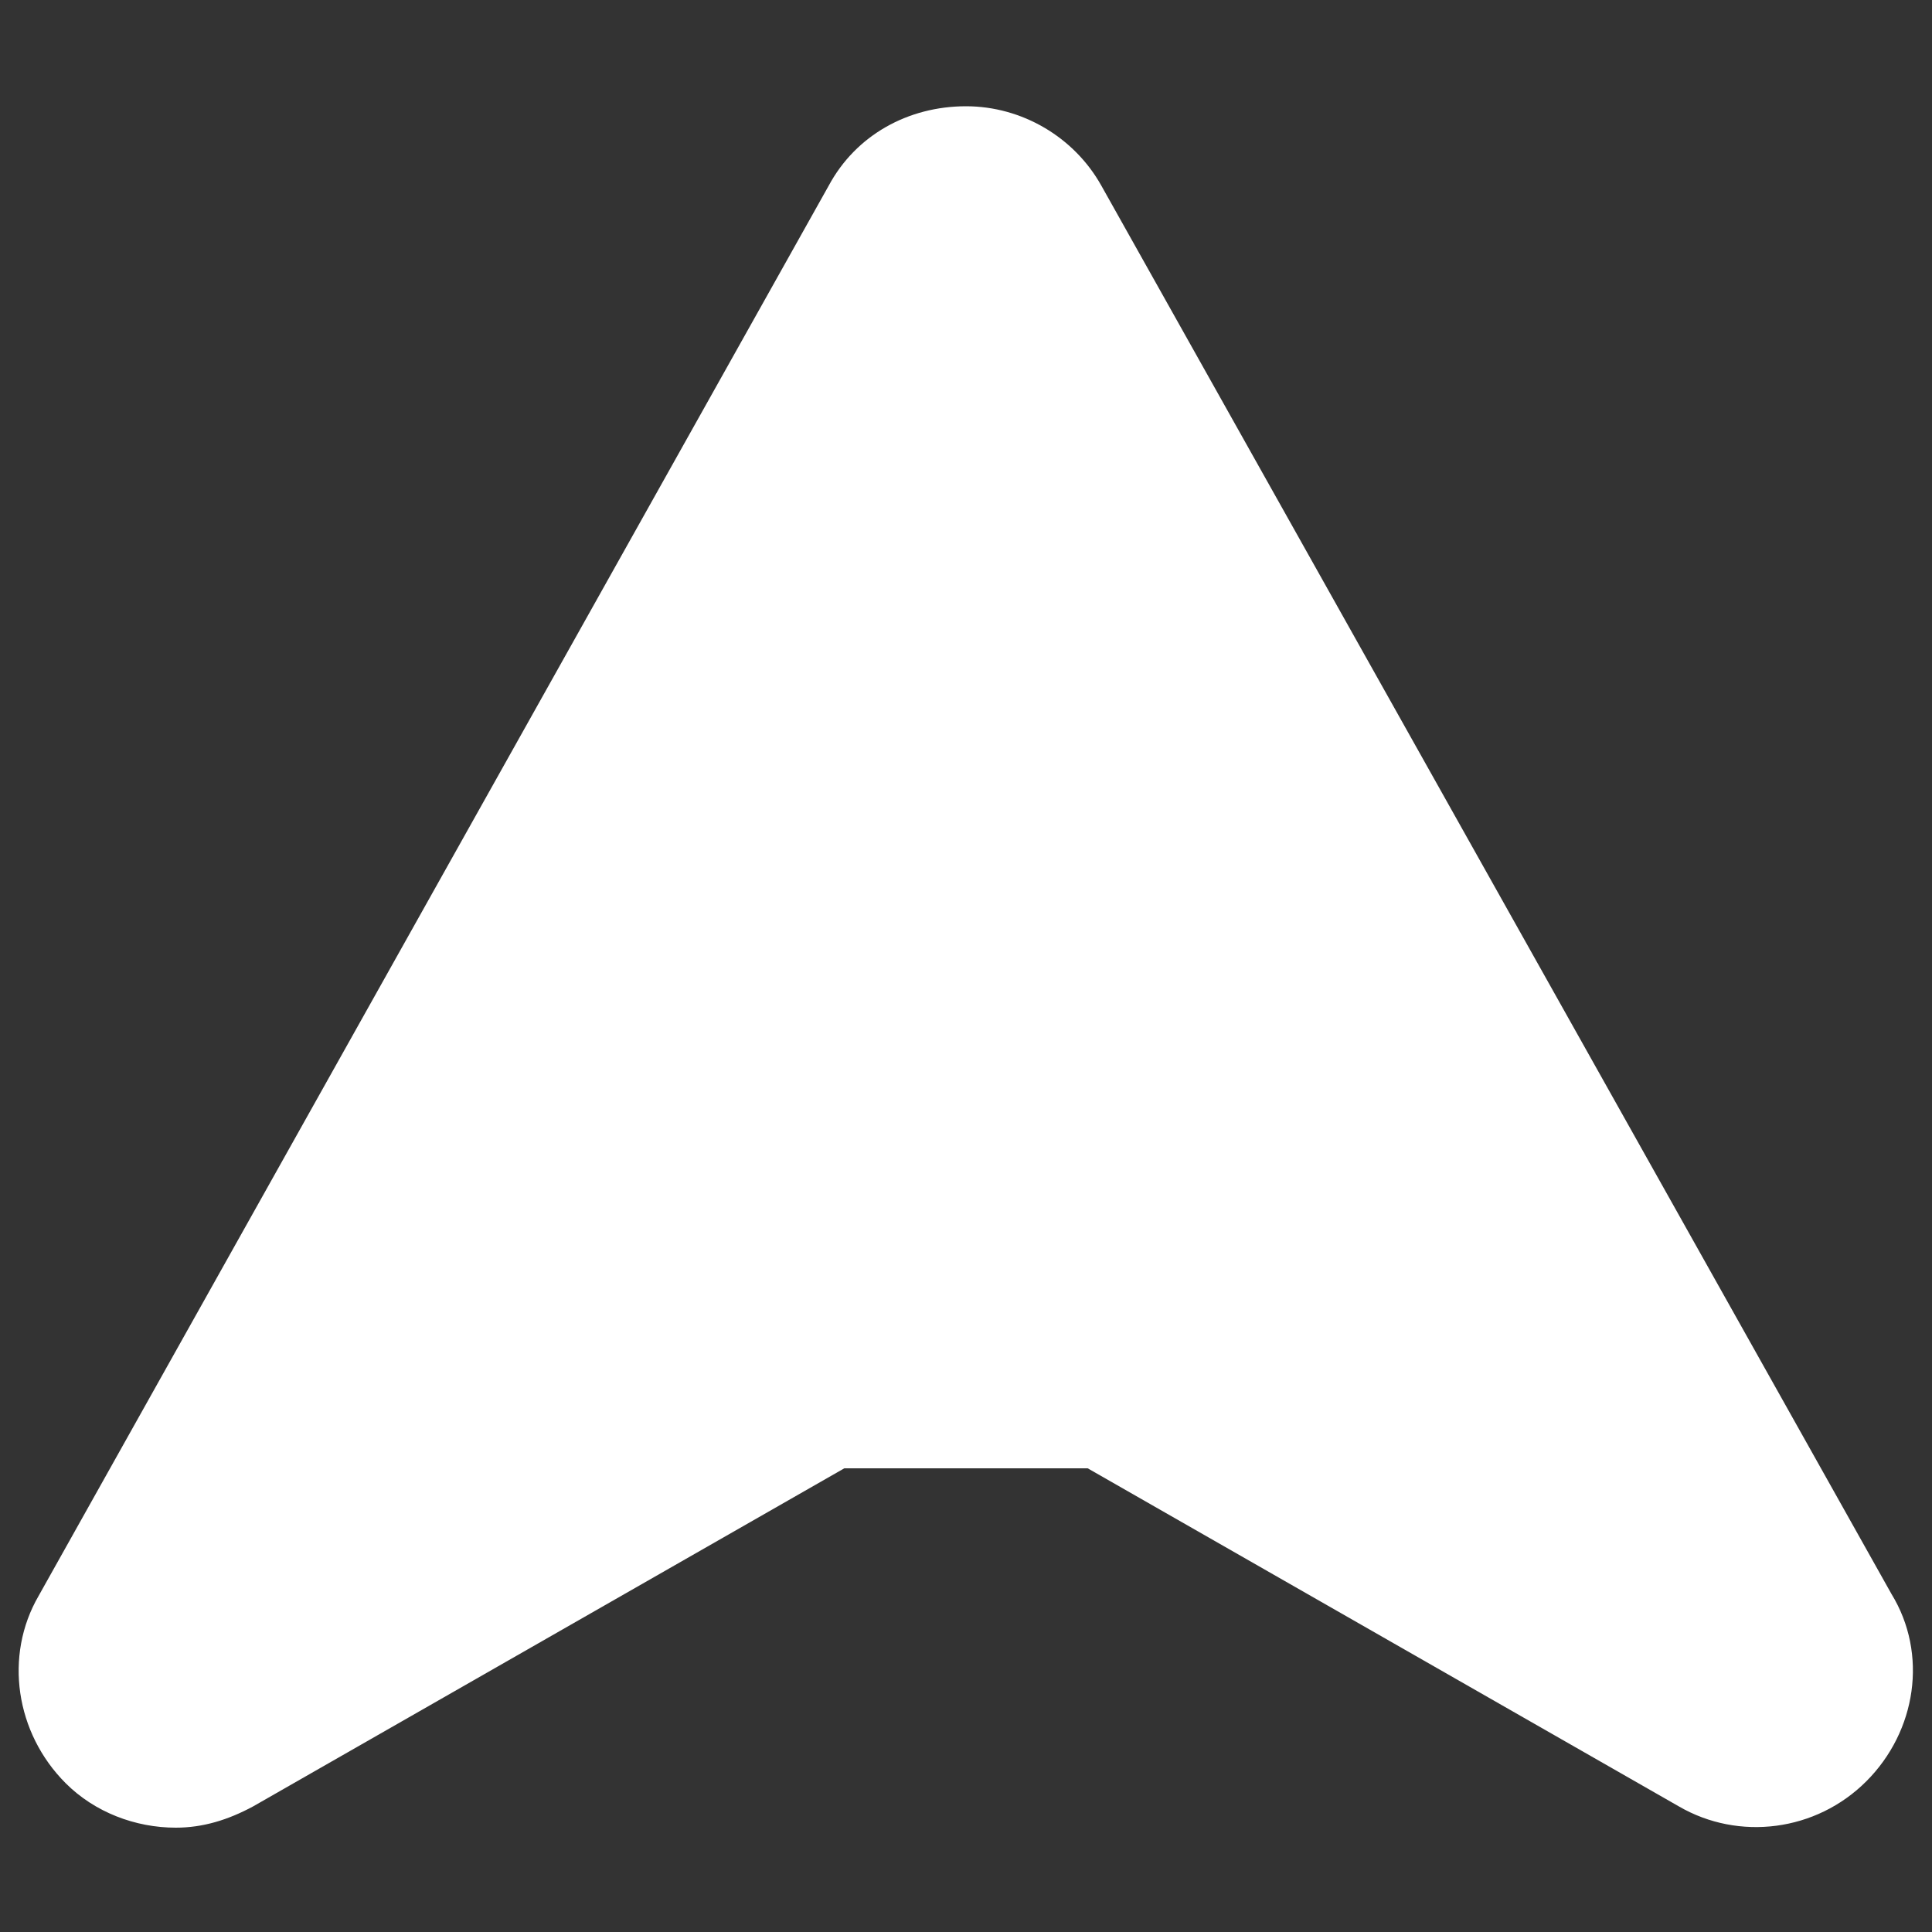 <?xml version="1.0" encoding="utf-8"?>
<!-- Generator: Adobe Illustrator 24.2.1, SVG Export Plug-In . SVG Version: 6.00 Build 0)  -->
<svg version="1.1" id="Layer_1" xmlns="http://www.w3.org/2000/svg" xmlns:xlink="http://www.w3.org/1999/xlink" x="0px" y="0px"
	 viewBox="0 0 100 100" style="enable-background:new 0 0 100 100;" xml:space="preserve">
<rect x="0" y="0" width="100" height="100" fill="#333333" stroke="none"/>
<style type="text/css">
	.st0{fill:#0A0A32;}
	.st1{fill:url(#SVGID_1_);}
	.st2{fill:url(#SVGID_2_);stroke:#1D1D1B;stroke-miterlimit:10;}
	.st3{stroke:#1D1D1B;stroke-miterlimit:10;}
	.st4{fill:#4BB450;}
	.st5{fill:#64C8DC;}
	.st6{fill:#0A5AA0;}
	.st7{fill:#3C46A0;}
	.st8{fill:#E65078;}
	.st9{fill:#FFFFFF;}
	.st10{fill:url(#SVGID_3_);}
	.st11{fill:url(#SVGID_4_);}
	.st12{fill:url(#SVGID_5_);}
	.st13{fill:url(#SVGID_6_);}
	.st14{fill:url(#SVGID_7_);}
	.st15{fill:url(#SVGID_8_);}
	.st16{fill:url(#SVGID_9_);}
	.st17{fill:url(#SVGID_10_);}
	.st18{fill:url(#SVGID_11_);}
	.st19{fill:url(#SVGID_12_);}
	.st20{fill:url(#SVGID_13_);}
	.st21{fill:url(#SVGID_14_);}
	.st22{fill:url(#SVGID_15_);}
	.st23{fill:url(#SVGID_16_);}
	.st24{fill:url(#SVGID_17_);}
	.st25{fill:url(#SVGID_18_);}
	.st26{fill:none;stroke:#0A0A32;stroke-width:0.125;stroke-linecap:round;stroke-linejoin:round;stroke-miterlimit:10;}
	.st27{fill:url(#SVGID_19_);}
	.st28{fill:url(#SVGID_20_);}
	.st29{fill:url(#SVGID_21_);}
	.st30{fill:url(#SVGID_22_);}
	.st31{fill:url(#SVGID_23_);}
	.st32{fill:url(#SVGID_24_);}
	.st33{fill:url(#SVGID_25_);}
	.st34{fill:url(#SVGID_26_);}
	.st35{fill:url(#SVGID_27_);}
	.st36{fill:url(#SVGID_28_);}
	.st37{fill:url(#SVGID_29_);}
	.st38{fill:url(#SVGID_30_);}
	.st39{fill:url(#SVGID_31_);}
	.st40{fill:url(#SVGID_32_);}
	.st41{fill:url(#SVGID_33_);}
	.st42{fill:none;stroke:#0A0A32;stroke-width:0.25;stroke-linecap:round;stroke-linejoin:round;stroke-miterlimit:10;}
	.st43{fill:url(#SVGID_34_);}
	.st44{fill:url(#SVGID_35_);}
	.st45{fill:url(#SVGID_36_);}
	.st46{fill:url(#SVGID_37_);}
	.st47{fill:url(#SVGID_38_);}
	.st48{fill:url(#SVGID_39_);}
	.st49{fill:url(#SVGID_40_);}
	.st50{fill:url(#SVGID_41_);}
	.st51{fill:url(#SVGID_42_);}
	.st52{fill:url(#SVGID_43_);}
	.st53{fill:url(#SVGID_44_);}
	.st54{fill:url(#SVGID_45_);}
	.st55{fill:url(#SVGID_46_);}
	.st56{fill:url(#SVGID_47_);}
	.st57{fill:url(#SVGID_48_);}
	.st58{fill:none;stroke:#0A0A32;stroke-width:0.375;stroke-linecap:round;stroke-linejoin:round;stroke-miterlimit:10;}
	.st59{fill:url(#SVGID_49_);}
	.st60{fill:url(#SVGID_50_);}
	.st61{fill:url(#SVGID_51_);}
	.st62{fill:url(#SVGID_52_);}
	.st63{fill:url(#SVGID_53_);}
	.st64{fill:url(#SVGID_54_);}
	.st65{fill:url(#SVGID_55_);}
	.st66{fill:url(#SVGID_56_);}
	.st67{fill:url(#SVGID_57_);}
	.st68{fill:url(#SVGID_58_);}
	.st69{fill:url(#SVGID_59_);}
	.st70{fill:url(#SVGID_60_);}
	.st71{fill:url(#SVGID_61_);}
	.st72{fill:url(#SVGID_62_);}
	.st73{fill:url(#SVGID_63_);}
	.st74{fill:none;stroke:#0A0A32;stroke-width:0.5;stroke-linecap:round;stroke-linejoin:round;stroke-miterlimit:10;}
	.st75{fill:url(#SVGID_64_);}
	.st76{fill:url(#SVGID_65_);}
	.st77{fill:url(#SVGID_66_);}
	.st78{fill:url(#SVGID_67_);}
	.st79{fill:url(#SVGID_68_);}
	.st80{fill:url(#SVGID_69_);}
	.st81{fill:url(#SVGID_70_);}
	.st82{fill:url(#SVGID_71_);}
	.st83{fill:url(#SVGID_72_);}
	.st84{fill:url(#SVGID_73_);}
	.st85{fill:url(#SVGID_74_);}
	.st86{fill:url(#SVGID_75_);}
	.st87{fill:url(#SVGID_76_);}
	.st88{fill:url(#SVGID_77_);}
	.st89{fill:url(#SVGID_78_);}
	.st90{fill:none;stroke:#0A0A32;stroke-width:0.625;stroke-linecap:round;stroke-linejoin:round;stroke-miterlimit:10;}
	.st91{fill:url(#SVGID_79_);}
	.st92{fill:url(#SVGID_80_);}
	.st93{fill:url(#SVGID_81_);}
	.st94{fill:url(#SVGID_82_);}
	.st95{fill:url(#SVGID_83_);}
	.st96{fill:url(#SVGID_84_);}
	.st97{fill:url(#SVGID_85_);}
	.st98{fill:url(#SVGID_86_);}
	.st99{fill:url(#SVGID_87_);}
	.st100{fill:url(#SVGID_88_);}
	.st101{fill:url(#SVGID_89_);}
	.st102{fill:url(#SVGID_90_);}
	.st103{fill:url(#SVGID_91_);}
	.st104{fill:url(#SVGID_92_);}
	.st105{fill:url(#SVGID_93_);stroke:#0A0A32;stroke-width:0.75;stroke-linecap:round;stroke-linejoin:round;stroke-miterlimit:10;}
	.st106{fill:url(#SVGID_94_);stroke:#0A0A32;stroke-width:0.75;stroke-linecap:round;stroke-linejoin:round;stroke-miterlimit:10;}
	.st107{fill:url(#SVGID_95_);stroke:#0A0A32;stroke-width:0.75;stroke-linecap:round;stroke-linejoin:round;stroke-miterlimit:10;}
	.st108{fill:url(#SVGID_96_);stroke:#0A0A32;stroke-width:0.75;stroke-linecap:round;stroke-linejoin:round;stroke-miterlimit:10;}
	.st109{fill:url(#SVGID_97_);stroke:#0A0A32;stroke-width:0.75;stroke-linecap:round;stroke-linejoin:round;stroke-miterlimit:10;}
	.st110{fill:url(#SVGID_98_);stroke:#0A0A32;stroke-width:0.75;stroke-linecap:round;stroke-linejoin:round;stroke-miterlimit:10;}
	.st111{fill:url(#SVGID_99_);stroke:#0A0A32;stroke-width:0.75;stroke-linecap:round;stroke-linejoin:round;stroke-miterlimit:10;}
	.st112{fill:url(#SVGID_100_);stroke:#0A0A32;stroke-width:0.75;stroke-linecap:round;stroke-linejoin:round;stroke-miterlimit:10;}
	.st113{fill:url(#SVGID_101_);stroke:#0A0A32;stroke-width:0.75;stroke-linecap:round;stroke-linejoin:round;stroke-miterlimit:10;}
	.st114{fill:url(#SVGID_102_);stroke:#0A0A32;stroke-width:0.75;stroke-linecap:round;stroke-linejoin:round;stroke-miterlimit:10;}
	.st115{fill:url(#SVGID_103_);stroke:#0A0A32;stroke-width:0.75;stroke-linecap:round;stroke-linejoin:round;stroke-miterlimit:10;}
	.st116{fill:url(#SVGID_104_);stroke:#0A0A32;stroke-width:0.75;stroke-linecap:round;stroke-linejoin:round;stroke-miterlimit:10;}
	.st117{fill:url(#SVGID_105_);stroke:#0A0A32;stroke-width:0.75;stroke-linecap:round;stroke-linejoin:round;stroke-miterlimit:10;}
	.st118{fill:url(#SVGID_106_);stroke:#0A0A32;stroke-width:0.75;stroke-linecap:round;stroke-linejoin:round;stroke-miterlimit:10;}
	.st119{fill:url(#SVGID_107_);stroke:#0A0A32;stroke-width:0.75;stroke-linecap:round;stroke-linejoin:round;stroke-miterlimit:10;}
	.st120{fill:url(#SVGID_108_);}
	.st121{fill:url(#SVGID_109_);stroke:#0A0A32;stroke-width:0.75;stroke-miterlimit:10;}
	.st122{fill:url(#SVGID_110_);stroke:#0A0A32;stroke-width:0.75;stroke-miterlimit:10;}
	.st123{fill:url(#SVGID_111_);stroke:#0A0A32;stroke-width:0.75;stroke-miterlimit:10;}
	.st124{fill:url(#SVGID_112_);stroke:#0A0A32;stroke-width:0.75;stroke-miterlimit:10;}
	.st125{fill:url(#SVGID_113_);stroke:#0A0A32;stroke-width:0.75;stroke-miterlimit:10;}
	.st126{fill:url(#SVGID_114_);stroke:#0A0A32;stroke-width:0.75;stroke-miterlimit:10;}
	.st127{fill:url(#SVGID_115_);stroke:#0A0A32;stroke-width:0.75;stroke-miterlimit:10;}
	.st128{fill:url(#SVGID_116_);stroke:#0A0A32;stroke-width:0.75;stroke-miterlimit:10;}
	.st129{fill:url(#SVGID_117_);stroke:#0A0A32;stroke-width:0.75;stroke-miterlimit:10;}
	.st130{fill:url(#SVGID_118_);stroke:#0A0A32;stroke-width:0.75;stroke-miterlimit:10;}
	.st131{fill:url(#SVGID_119_);stroke:#0A0A32;stroke-width:0.75;stroke-miterlimit:10;}
	.st132{fill:url(#SVGID_120_);stroke:#0A0A32;stroke-width:0.75;stroke-miterlimit:10;}
	.st133{fill:url(#SVGID_121_);stroke:#0A0A32;stroke-width:0.75;stroke-miterlimit:10;}
	.st134{fill:url(#SVGID_122_);stroke:#0A0A32;stroke-width:0.75;stroke-miterlimit:10;}
	.st135{fill:url(#SVGID_123_);stroke:#0A0A32;stroke-width:0.75;stroke-miterlimit:10;}
	.st136{fill:url(#SVGID_124_);stroke:#0A0A32;stroke-width:0.75;stroke-miterlimit:10;}
	.st137{fill:url(#SVGID_125_);stroke:#0A0A32;stroke-width:0.75;stroke-miterlimit:10;}
	.st138{fill:url(#SVGID_126_);stroke:#0A0A32;stroke-width:0.75;stroke-miterlimit:10;}
	.st139{fill:url(#SVGID_127_);stroke:#0A0A32;stroke-width:0.75;stroke-miterlimit:10;}
	.st140{fill:url(#SVGID_128_);stroke:#0A0A32;stroke-width:0.75;stroke-miterlimit:10;}
	.st141{fill:url(#SVGID_129_);stroke:#0A0A32;stroke-width:0.75;stroke-miterlimit:10;}
	.st142{fill:url(#SVGID_130_);stroke:#0A0A32;stroke-width:0.75;stroke-miterlimit:10;}
	.st143{fill:url(#SVGID_131_);stroke:#0A0A32;stroke-width:0.75;stroke-miterlimit:10;}
	.st144{fill:url(#SVGID_132_);stroke:#0A0A32;stroke-width:0.75;stroke-miterlimit:10;}
	.st145{fill:url(#SVGID_133_);stroke:#0A0A32;stroke-width:0.75;stroke-miterlimit:10;}
	.st146{fill:url(#SVGID_134_);stroke:#0A0A32;stroke-width:0.75;stroke-miterlimit:10;}
	.st147{fill:url(#SVGID_135_);stroke:#0A0A32;stroke-width:0.75;stroke-miterlimit:10;}
	.st148{fill:url(#SVGID_136_);stroke:#0A0A32;stroke-width:0.75;stroke-miterlimit:10;}
	.st149{fill:url(#SVGID_137_);stroke:#0A0A32;stroke-width:0.75;stroke-miterlimit:10;}
	.st150{fill:url(#SVGID_138_);stroke:#0A0A32;stroke-width:0.75;stroke-miterlimit:10;}
	.st151{fill:url(#SVGID_139_);stroke:#0A0A32;stroke-width:0.75;stroke-miterlimit:10;}
	.st152{fill:url(#SVGID_140_);stroke:#0A0A32;stroke-width:0.75;stroke-miterlimit:10;}
	.st153{fill:url(#SVGID_141_);stroke:#0A0A32;stroke-width:0.75;stroke-miterlimit:10;}
	.st154{fill:url(#SVGID_142_);stroke:#0A0A32;stroke-width:0.75;stroke-miterlimit:10;}
	.st155{fill:url(#SVGID_143_);stroke:#0A0A32;stroke-width:0.75;stroke-miterlimit:10;}
	.st156{fill:url(#SVGID_144_);stroke:#0A0A32;stroke-width:0.75;stroke-miterlimit:10;}
	.st157{fill:url(#SVGID_145_);stroke:#0A0A32;stroke-width:0.75;stroke-miterlimit:10;}
	.st158{fill:url(#SVGID_146_);stroke:#0A0A32;stroke-width:0.75;stroke-miterlimit:10;}
	.st159{fill:url(#SVGID_147_);stroke:#0A0A32;stroke-width:0.75;stroke-miterlimit:10;}
	.st160{fill:url(#SVGID_148_);stroke:#0A0A32;stroke-width:0.75;stroke-miterlimit:10;}
	.st161{fill:url(#SVGID_149_);stroke:#0A0A32;stroke-width:0.75;stroke-miterlimit:10;}
	.st162{fill:url(#SVGID_150_);stroke:#0A0A32;stroke-width:0.75;stroke-miterlimit:10;}
	.st163{fill:url(#SVGID_151_);stroke:#0A0A32;stroke-width:0.75;stroke-miterlimit:10;}
	.st164{fill:url(#SVGID_152_);stroke:#0A0A32;stroke-width:0.75;stroke-miterlimit:10;}
	.st165{fill:url(#SVGID_153_);stroke:#0A0A32;stroke-width:0.75;stroke-miterlimit:10;}
	.st166{fill:url(#SVGID_154_);stroke:#0A0A32;stroke-width:0.75;stroke-miterlimit:10;}
	.st167{fill:url(#SVGID_155_);stroke:#0A0A32;stroke-width:0.75;stroke-miterlimit:10;}
	.st168{fill:url(#SVGID_156_);stroke:#0A0A32;stroke-width:0.75;stroke-miterlimit:10;}
	.st169{fill:url(#SVGID_157_);stroke:#0A0A32;stroke-width:0.75;stroke-miterlimit:10;}
	.st170{fill:url(#SVGID_158_);stroke:#0A0A32;stroke-width:0.75;stroke-miterlimit:10;}
	.st171{fill:url(#SVGID_159_);stroke:#0A0A32;stroke-width:0.75;stroke-miterlimit:10;}
	.st172{fill:url(#SVGID_160_);stroke:#0A0A32;stroke-width:0.75;stroke-miterlimit:10;}
	.st173{fill:url(#SVGID_161_);stroke:#0A0A32;stroke-width:0.75;stroke-miterlimit:10;}
	.st174{fill:url(#SVGID_162_);stroke:#0A0A32;stroke-width:0.75;stroke-miterlimit:10;}
	.st175{fill:url(#SVGID_163_);stroke:#0A0A32;stroke-width:0.75;stroke-miterlimit:10;}
	.st176{fill:url(#SVGID_164_);stroke:#0A0A32;stroke-width:0.75;stroke-miterlimit:10;}
	.st177{fill:url(#SVGID_165_);stroke:#0A0A32;stroke-width:0.75;stroke-miterlimit:10;}
	.st178{fill:url(#SVGID_166_);stroke:#0A0A32;stroke-width:0.75;stroke-miterlimit:10;}
	.st179{fill:url(#SVGID_167_);stroke:#0A0A32;stroke-width:0.75;stroke-miterlimit:10;}
	.st180{fill:url(#SVGID_168_);stroke:#0A0A32;stroke-width:0.75;stroke-miterlimit:10;}
	.st181{fill:url(#SVGID_169_);stroke:#0A0A32;stroke-width:0.75;stroke-miterlimit:10;}
	.st182{fill:url(#SVGID_170_);stroke:#0A0A32;stroke-width:0.75;stroke-miterlimit:10;}
	.st183{fill:url(#SVGID_171_);stroke:#0A0A32;stroke-width:0.75;stroke-miterlimit:10;}
	.st184{fill:url(#SVGID_172_);stroke:#0A0A32;stroke-width:0.75;stroke-miterlimit:10;}
	.st185{fill:url(#SVGID_173_);stroke:#0A0A32;stroke-width:0.75;stroke-miterlimit:10;}
	.st186{fill:url(#SVGID_174_);stroke:#0A0A32;stroke-width:0.75;stroke-miterlimit:10;}
	.st187{fill:url(#SVGID_175_);stroke:#0A0A32;stroke-width:0.75;stroke-miterlimit:10;}
	.st188{fill:url(#SVGID_176_);stroke:#0A0A32;stroke-width:0.75;stroke-miterlimit:10;}
	.st189{fill:url(#SVGID_177_);stroke:#0A0A32;stroke-width:0.75;stroke-miterlimit:10;}
	.st190{fill:url(#SVGID_178_);stroke:#0A0A32;stroke-width:0.75;stroke-miterlimit:10;}
	.st191{fill:url(#SVGID_179_);stroke:#0A0A32;stroke-width:0.75;stroke-miterlimit:10;}
	.st192{fill:url(#SVGID_180_);stroke:#0A0A32;stroke-width:0.75;stroke-miterlimit:10;}
	.st193{fill:url(#SVGID_181_);stroke:#0A0A32;stroke-width:0.75;stroke-miterlimit:10;}
	.st194{fill:url(#SVGID_182_);stroke:#0A0A32;stroke-width:0.75;stroke-miterlimit:10;}
	.st195{fill:url(#SVGID_183_);stroke:#0A0A32;stroke-width:0.75;stroke-miterlimit:10;}
	.st196{fill:url(#SVGID_184_);stroke:#0A0A32;stroke-width:0.75;stroke-miterlimit:10;}
	.st197{fill:url(#SVGID_185_);stroke:#0A0A32;stroke-width:0.75;stroke-miterlimit:10;}
	.st198{fill:url(#SVGID_186_);stroke:#0A0A32;stroke-width:0.75;stroke-miterlimit:10;}
	.st199{fill:url(#SVGID_187_);stroke:#0A0A32;stroke-width:0.75;stroke-miterlimit:10;}
	.st200{fill:url(#SVGID_188_);stroke:#0A0A32;stroke-width:0.75;stroke-miterlimit:10;}
	.st201{fill:url(#SVGID_189_);stroke:#0A0A32;stroke-width:0.75;stroke-miterlimit:10;}
	.st202{fill:url(#SVGID_190_);stroke:#0A0A32;stroke-width:0.75;stroke-miterlimit:10;}
	.st203{fill:url(#SVGID_191_);stroke:#0A0A32;stroke-width:0.75;stroke-miterlimit:10;}
	.st204{fill:url(#SVGID_192_);stroke:#0A0A32;stroke-width:0.75;stroke-miterlimit:10;}
	.st205{fill:url(#SVGID_193_);stroke:#0A0A32;stroke-width:0.75;stroke-miterlimit:10;}
	.st206{fill:url(#SVGID_194_);stroke:#0A0A32;stroke-width:0.75;stroke-miterlimit:10;}
	.st207{fill:url(#SVGID_195_);stroke:#0A0A32;stroke-width:0.75;stroke-miterlimit:10;}
	.st208{fill:url(#SVGID_196_);stroke:#0A0A32;stroke-width:0.75;stroke-miterlimit:10;}
	.st209{fill:url(#SVGID_197_);stroke:#0A0A32;stroke-width:0.75;stroke-miterlimit:10;}
	.st210{fill:url(#SVGID_198_);stroke:#0A0A32;stroke-width:0.75;stroke-miterlimit:10;}
	.st211{fill:url(#SVGID_199_);stroke:#0A0A32;stroke-width:0.75;stroke-miterlimit:10;}
	.st212{fill:url(#SVGID_200_);stroke:#0A0A32;stroke-width:0.75;stroke-miterlimit:10;}
	.st213{fill:url(#SVGID_201_);stroke:#0A0A32;stroke-width:0.75;stroke-miterlimit:10;}
	.st214{fill:url(#SVGID_202_);stroke:#0A0A32;stroke-width:0.75;stroke-miterlimit:10;}
	.st215{fill:url(#SVGID_203_);stroke:#0A0A32;stroke-width:0.75;stroke-miterlimit:10;}
	.st216{fill:url(#SVGID_204_);stroke:#0A0A32;stroke-width:0.75;stroke-miterlimit:10;}
	.st217{fill:url(#SVGID_205_);stroke:#0A0A32;stroke-width:0.75;stroke-miterlimit:10;}
	.st218{fill:url(#SVGID_206_);stroke:#0A0A32;stroke-width:0.75;stroke-miterlimit:10;}
	.st219{fill:url(#SVGID_207_);stroke:#0A0A32;stroke-width:0.75;stroke-miterlimit:10;}
	.st220{fill:url(#SVGID_208_);stroke:#0A0A32;stroke-width:0.75;stroke-miterlimit:10;}
	.st221{fill:url(#SVGID_209_);stroke:#0A0A32;stroke-width:0.75;stroke-miterlimit:10;}
	.st222{fill:url(#SVGID_210_);stroke:#0A0A32;stroke-width:0.75;stroke-miterlimit:10;}
	.st223{fill:url(#SVGID_211_);stroke:#0A0A32;stroke-width:0.75;stroke-miterlimit:10;}
	.st224{fill:url(#SVGID_212_);stroke:#0A0A32;stroke-width:0.75;stroke-miterlimit:10;}
	.st225{fill:url(#SVGID_213_);stroke:#0A0A32;stroke-width:0.75;stroke-miterlimit:10;}
	.st226{fill:#0A0A32;stroke:url(#SVGID_214_);stroke-width:0.75;stroke-miterlimit:10;}
	.st227{fill:#0A0A32;stroke:url(#SVGID_215_);stroke-width:0.75;stroke-miterlimit:10;}
	.st228{fill:#0A0A32;stroke:url(#SVGID_216_);stroke-width:0.75;stroke-miterlimit:10;}
	.st229{fill:#0A0A32;stroke:url(#SVGID_217_);stroke-width:0.75;stroke-miterlimit:10;}
	.st230{fill:#0A0A32;stroke:url(#SVGID_218_);stroke-width:0.75;stroke-miterlimit:10;}
	.st231{fill:#0A0A32;stroke:url(#SVGID_219_);stroke-width:0.75;stroke-miterlimit:10;}
	.st232{fill:#0A0A32;stroke:url(#SVGID_220_);stroke-width:0.75;stroke-miterlimit:10;}
	.st233{fill:#0A0A32;stroke:url(#SVGID_221_);stroke-width:0.75;stroke-miterlimit:10;}
	.st234{fill:#0A0A32;stroke:url(#SVGID_222_);stroke-width:0.75;stroke-miterlimit:10;}
	.st235{fill:#0A0A32;stroke:url(#SVGID_223_);stroke-width:0.75;stroke-miterlimit:10;}
	.st236{fill:#0A0A32;stroke:url(#SVGID_224_);stroke-width:0.75;stroke-miterlimit:10;}
	.st237{fill:#0A0A32;stroke:url(#SVGID_225_);stroke-width:0.75;stroke-miterlimit:10;}
	.st238{fill:#0A0A32;stroke:url(#SVGID_226_);stroke-width:0.75;stroke-miterlimit:10;}
	.st239{fill:#0A0A32;stroke:url(#SVGID_227_);stroke-width:0.75;stroke-miterlimit:10;}
	.st240{fill:#0A0A32;stroke:url(#SVGID_228_);stroke-width:0.75;stroke-miterlimit:10;}
	.st241{fill:#0A0A32;stroke:url(#SVGID_229_);stroke-width:0.75;stroke-miterlimit:10;}
	.st242{fill:#0A0A32;stroke:url(#SVGID_230_);stroke-width:0.75;stroke-miterlimit:10;}
	.st243{fill:#0A0A32;stroke:url(#SVGID_231_);stroke-width:0.75;stroke-miterlimit:10;}
	.st244{fill:#0A0A32;stroke:url(#SVGID_232_);stroke-width:0.75;stroke-miterlimit:10;}
	.st245{fill:#0A0A32;stroke:url(#SVGID_233_);stroke-width:0.75;stroke-miterlimit:10;}
	.st246{fill:#0A0A32;stroke:url(#SVGID_234_);stroke-width:0.75;stroke-miterlimit:10;}
	.st247{fill:#0A0A32;stroke:url(#SVGID_235_);stroke-width:0.75;stroke-miterlimit:10;}
	.st248{fill:#0A0A32;stroke:url(#SVGID_236_);stroke-width:0.75;stroke-miterlimit:10;}
	.st249{fill:#0A0A32;stroke:url(#SVGID_237_);stroke-width:0.75;stroke-miterlimit:10;}
	.st250{fill:#0A0A32;stroke:url(#SVGID_238_);stroke-width:0.75;stroke-miterlimit:10;}
	.st251{fill:#0A0A32;stroke:url(#SVGID_239_);stroke-width:0.75;stroke-miterlimit:10;}
	.st252{fill:#0A0A32;stroke:url(#SVGID_240_);stroke-width:0.75;stroke-miterlimit:10;}
	.st253{fill:#0A0A32;stroke:url(#SVGID_241_);stroke-width:0.75;stroke-miterlimit:10;}
	.st254{fill:#0A0A32;stroke:url(#SVGID_242_);stroke-width:0.75;stroke-miterlimit:10;}
	.st255{fill:#0A0A32;stroke:url(#SVGID_243_);stroke-width:0.75;stroke-miterlimit:10;}
	.st256{fill:#0A0A32;stroke:url(#SVGID_244_);stroke-width:0.75;stroke-miterlimit:10;}
	.st257{fill:#0A0A32;stroke:url(#SVGID_245_);stroke-width:0.75;stroke-miterlimit:10;}
	.st258{fill:#0A0A32;stroke:url(#SVGID_246_);stroke-width:0.75;stroke-miterlimit:10;}
	.st259{fill:#0A0A32;stroke:url(#SVGID_247_);stroke-width:0.75;stroke-miterlimit:10;}
	.st260{fill:#0A0A32;stroke:url(#SVGID_248_);stroke-width:0.75;stroke-miterlimit:10;}
	.st261{fill:#0A0A32;stroke:url(#SVGID_249_);stroke-width:0.75;stroke-miterlimit:10;}
	.st262{fill:#0A0A32;stroke:url(#SVGID_250_);stroke-width:0.75;stroke-miterlimit:10;}
	.st263{fill:#0A0A32;stroke:url(#SVGID_251_);stroke-width:0.75;stroke-miterlimit:10;}
	.st264{fill:#0A0A32;stroke:url(#SVGID_252_);stroke-width:0.75;stroke-miterlimit:10;}
	.st265{fill:#0A0A32;stroke:url(#SVGID_253_);stroke-width:0.75;stroke-miterlimit:10;}
	.st266{fill:#0A0A32;stroke:url(#SVGID_254_);stroke-width:0.75;stroke-miterlimit:10;}
	.st267{fill:#0A0A32;stroke:url(#SVGID_255_);stroke-width:0.75;stroke-miterlimit:10;}
	.st268{fill:#0A0A32;stroke:url(#SVGID_256_);stroke-width:0.75;stroke-miterlimit:10;}
	.st269{fill:#0A0A32;stroke:url(#SVGID_257_);stroke-width:0.75;stroke-miterlimit:10;}
	.st270{fill:#0A0A32;stroke:url(#SVGID_258_);stroke-width:0.75;stroke-miterlimit:10;}
	.st271{fill:#0A0A32;stroke:url(#SVGID_259_);stroke-width:0.75;stroke-miterlimit:10;}
	.st272{fill:#0A0A32;stroke:url(#SVGID_260_);stroke-width:0.75;stroke-miterlimit:10;}
	.st273{fill:#0A0A32;stroke:url(#SVGID_261_);stroke-width:0.75;stroke-miterlimit:10;}
	.st274{fill:#0A0A32;stroke:url(#SVGID_262_);stroke-width:0.75;stroke-miterlimit:10;}
	.st275{fill:#0A0A32;stroke:url(#SVGID_263_);stroke-width:0.75;stroke-miterlimit:10;}
	.st276{fill:#0A0A32;stroke:url(#SVGID_264_);stroke-width:0.75;stroke-miterlimit:10;}
	.st277{fill:#0A0A32;stroke:url(#SVGID_265_);stroke-width:0.75;stroke-miterlimit:10;}
	.st278{fill:#0A0A32;stroke:url(#SVGID_266_);stroke-width:0.75;stroke-miterlimit:10;}
	.st279{fill:#0A0A32;stroke:url(#SVGID_267_);stroke-width:0.75;stroke-miterlimit:10;}
	.st280{fill:#0A0A32;stroke:url(#SVGID_268_);stroke-width:0.75;stroke-miterlimit:10;}
	.st281{fill:#0A0A32;stroke:url(#SVGID_269_);stroke-width:0.75;stroke-miterlimit:10;}
	.st282{fill:#0A0A32;stroke:url(#SVGID_270_);stroke-width:0.75;stroke-miterlimit:10;}
	.st283{fill:#0A0A32;stroke:url(#SVGID_271_);stroke-width:0.75;stroke-miterlimit:10;}
	.st284{fill:#0A0A32;stroke:url(#SVGID_272_);stroke-width:0.75;stroke-miterlimit:10;}
	.st285{fill:#0A0A32;stroke:url(#SVGID_273_);stroke-width:0.75;stroke-miterlimit:10;}
	.st286{fill:#0A0A32;stroke:url(#SVGID_274_);stroke-width:0.75;stroke-miterlimit:10;}
	.st287{fill:#0A0A32;stroke:url(#SVGID_275_);stroke-width:0.75;stroke-miterlimit:10;}
	.st288{fill:#0A0A32;stroke:url(#SVGID_276_);stroke-width:0.75;stroke-miterlimit:10;}
	.st289{fill:#0A0A32;stroke:url(#SVGID_277_);stroke-width:0.75;stroke-miterlimit:10;}
	.st290{fill:#0A0A32;stroke:url(#SVGID_278_);stroke-width:0.75;stroke-miterlimit:10;}
	.st291{fill:#0A0A32;stroke:url(#SVGID_279_);stroke-width:0.75;stroke-miterlimit:10;}
	.st292{fill:#0A0A32;stroke:url(#SVGID_280_);stroke-width:0.75;stroke-miterlimit:10;}
	.st293{fill:#0A0A32;stroke:url(#SVGID_281_);stroke-width:0.75;stroke-miterlimit:10;}
	.st294{fill:#0A0A32;stroke:url(#SVGID_282_);stroke-width:0.75;stroke-miterlimit:10;}
	.st295{fill:#0A0A32;stroke:url(#SVGID_283_);stroke-width:0.75;stroke-miterlimit:10;}
	.st296{fill:#0A0A32;stroke:url(#SVGID_284_);stroke-width:0.75;stroke-miterlimit:10;}
	.st297{fill:#0A0A32;stroke:url(#SVGID_285_);stroke-width:0.75;stroke-miterlimit:10;}
	.st298{fill:#0A0A32;stroke:url(#SVGID_286_);stroke-width:0.75;stroke-miterlimit:10;}
	.st299{fill:#0A0A32;stroke:url(#SVGID_287_);stroke-width:0.75;stroke-miterlimit:10;}
	.st300{fill:#0A0A32;stroke:url(#SVGID_288_);stroke-width:0.75;stroke-miterlimit:10;}
	.st301{fill:#0A0A32;stroke:url(#SVGID_289_);stroke-width:0.75;stroke-miterlimit:10;}
	.st302{fill:#0A0A32;stroke:url(#SVGID_290_);stroke-width:0.75;stroke-miterlimit:10;}
	.st303{fill:#0A0A32;stroke:url(#SVGID_291_);stroke-width:0.75;stroke-miterlimit:10;}
	.st304{fill:#0A0A32;stroke:url(#SVGID_292_);stroke-width:0.75;stroke-miterlimit:10;}
	.st305{fill:#0A0A32;stroke:url(#SVGID_293_);stroke-width:0.75;stroke-miterlimit:10;}
	.st306{fill:#0A0A32;stroke:url(#SVGID_294_);stroke-width:0.75;stroke-miterlimit:10;}
	.st307{fill:#0A0A32;stroke:url(#SVGID_295_);stroke-width:0.75;stroke-miterlimit:10;}
	.st308{fill:#0A0A32;stroke:url(#SVGID_296_);stroke-width:0.75;stroke-miterlimit:10;}
	.st309{fill:#0A0A32;stroke:url(#SVGID_297_);stroke-width:0.75;stroke-miterlimit:10;}
	.st310{fill:#0A0A32;stroke:url(#SVGID_298_);stroke-width:0.75;stroke-miterlimit:10;}
	.st311{fill:#0A0A32;stroke:url(#SVGID_299_);stroke-width:0.75;stroke-miterlimit:10;}
	.st312{fill:#0A0A32;stroke:url(#SVGID_300_);stroke-width:0.75;stroke-miterlimit:10;}
	.st313{fill:#0A0A32;stroke:url(#SVGID_301_);stroke-width:0.75;stroke-miterlimit:10;}
	.st314{fill:#0A0A32;stroke:url(#SVGID_302_);stroke-width:0.75;stroke-miterlimit:10;}
	.st315{fill:#0A0A32;stroke:url(#SVGID_303_);stroke-width:0.75;stroke-miterlimit:10;}
	.st316{fill:#0A0A32;stroke:url(#SVGID_304_);stroke-width:0.75;stroke-miterlimit:10;}
	.st317{fill:#0A0A32;stroke:url(#SVGID_305_);stroke-width:0.75;stroke-miterlimit:10;}
	.st318{fill:#0A0A32;stroke:url(#SVGID_306_);stroke-width:0.75;stroke-miterlimit:10;}
	.st319{fill:#0A0A32;stroke:url(#SVGID_307_);stroke-width:0.75;stroke-miterlimit:10;}
	.st320{fill:#0A0A32;stroke:url(#SVGID_308_);stroke-width:0.75;stroke-miterlimit:10;}
	.st321{fill:#0A0A32;stroke:url(#SVGID_309_);stroke-width:0.75;stroke-miterlimit:10;}
	.st322{fill:#0A0A32;stroke:url(#SVGID_310_);stroke-width:0.75;stroke-miterlimit:10;}
	.st323{fill:#0A0A32;stroke:url(#SVGID_311_);stroke-width:0.75;stroke-miterlimit:10;}
	.st324{fill:#0A0A32;stroke:url(#SVGID_312_);stroke-width:0.75;stroke-miterlimit:10;}
	.st325{fill:#0A0A32;stroke:url(#SVGID_313_);stroke-width:0.75;stroke-miterlimit:10;}
	.st326{fill:#0A0A32;stroke:url(#SVGID_314_);stroke-width:0.75;stroke-miterlimit:10;}
	.st327{fill:#0A0A32;stroke:url(#SVGID_315_);stroke-width:0.75;stroke-miterlimit:10;}
	.st328{fill:#0A0A32;stroke:url(#SVGID_316_);stroke-width:0.75;stroke-miterlimit:10;}
	.st329{fill:#0A0A32;stroke:url(#SVGID_317_);stroke-width:0.75;stroke-miterlimit:10;}
	.st330{fill:#0A0A32;stroke:url(#SVGID_318_);stroke-width:0.75;stroke-miterlimit:10;}
	.st331{fill:#FFFFFF;stroke:#0A0A32;stroke-width:2;stroke-linecap:round;stroke-linejoin:round;stroke-miterlimit:10;}
	
		.st332{fill:url(#SVGID_319_);stroke:#0A0A32;stroke-width:0.125;stroke-linecap:round;stroke-linejoin:round;stroke-miterlimit:10;}
	
		.st333{fill:url(#SVGID_320_);stroke:#0A0A32;stroke-width:0.125;stroke-linecap:round;stroke-linejoin:round;stroke-miterlimit:10;}
	
		.st334{fill:url(#SVGID_321_);stroke:#0A0A32;stroke-width:0.125;stroke-linecap:round;stroke-linejoin:round;stroke-miterlimit:10;}
	
		.st335{fill:url(#SVGID_322_);stroke:#0A0A32;stroke-width:0.125;stroke-linecap:round;stroke-linejoin:round;stroke-miterlimit:10;}
	
		.st336{fill:url(#SVGID_323_);stroke:#0A0A32;stroke-width:0.125;stroke-linecap:round;stroke-linejoin:round;stroke-miterlimit:10;}
	
		.st337{fill:url(#SVGID_324_);stroke:#0A0A32;stroke-width:0.125;stroke-linecap:round;stroke-linejoin:round;stroke-miterlimit:10;}
	
		.st338{fill:url(#SVGID_325_);stroke:#0A0A32;stroke-width:0.125;stroke-linecap:round;stroke-linejoin:round;stroke-miterlimit:10;}
	
		.st339{fill:url(#SVGID_326_);stroke:#0A0A32;stroke-width:0.125;stroke-linecap:round;stroke-linejoin:round;stroke-miterlimit:10;}
	
		.st340{fill:url(#SVGID_327_);stroke:#0A0A32;stroke-width:0.125;stroke-linecap:round;stroke-linejoin:round;stroke-miterlimit:10;}
	
		.st341{fill:url(#SVGID_328_);stroke:#0A0A32;stroke-width:0.125;stroke-linecap:round;stroke-linejoin:round;stroke-miterlimit:10;}
	
		.st342{fill:url(#SVGID_329_);stroke:#0A0A32;stroke-width:0.125;stroke-linecap:round;stroke-linejoin:round;stroke-miterlimit:10;}
	
		.st343{fill:url(#SVGID_330_);stroke:#0A0A32;stroke-width:0.125;stroke-linecap:round;stroke-linejoin:round;stroke-miterlimit:10;}
	
		.st344{fill:url(#SVGID_331_);stroke:#0A0A32;stroke-width:0.125;stroke-linecap:round;stroke-linejoin:round;stroke-miterlimit:10;}
	
		.st345{fill:url(#SVGID_332_);stroke:#0A0A32;stroke-width:0.125;stroke-linecap:round;stroke-linejoin:round;stroke-miterlimit:10;}
	
		.st346{fill:url(#SVGID_333_);stroke:#0A0A32;stroke-width:0.125;stroke-linecap:round;stroke-linejoin:round;stroke-miterlimit:10;}
	.st347{fill:url(#SVGID_334_);}
	.st348{fill:url(#SVGID_335_);}
	.st349{fill:url(#SVGID_336_);}
	.st350{fill:url(#SVGID_337_);}
	.st351{fill:url(#SVGID_338_);}
	.st352{fill:url(#SVGID_339_);}
	.st353{fill:url(#SVGID_340_);}
	.st354{fill:url(#SVGID_341_);}
	.st355{fill:url(#SVGID_342_);}
	.st356{fill:url(#SVGID_343_);}
	.st357{fill:url(#SVGID_344_);}
	.st358{fill:url(#SVGID_345_);}
	.st359{fill:url(#SVGID_346_);}
	.st360{fill:none;stroke:#0A0A32;stroke-width:3;stroke-miterlimit:10;}
	.st361{fill:none;stroke:#FFFFFF;stroke-width:0.25;stroke-miterlimit:10;}
	.st362{fill:#FF32B4;}
	.st363{fill:#8250E6;}
	.st364{fill:#0078FA;}
	.st365{fill:#00D2FF;}
	.st366{fill:#00FF82;}
	.st367{fill:url(#SVGID_347_);}
	.st368{fill:url(#SVGID_348_);}
	.st369{fill:#0DD4FF;stroke:#0A0A32;stroke-width:7;stroke-miterlimit:10;}
	.st370{fill:#FFFFFF;stroke:#0A0A32;stroke-width:7;stroke-miterlimit:10;}
	.st371{fill:#FF3CB8;stroke:#0A0A32;stroke-width:7;stroke-miterlimit:10;}
	.st372{fill:#0DFF88;stroke:#0A0A32;stroke-width:7;stroke-miterlimit:10;}
	.st373{fill:#0DFF88;stroke:#0DFF88;stroke-width:3.5;stroke-linecap:round;stroke-linejoin:round;stroke-miterlimit:10;}
	.st374{fill:#FF3CB8;stroke:#FF3CB8;stroke-width:3.5;stroke-linecap:round;stroke-linejoin:round;stroke-miterlimit:10;}
	.st375{fill:url(#SVGID_349_);}
	.st376{fill:#00FF82;stroke:#0A0A32;stroke-width:7;stroke-miterlimit:10;}
	.st377{fill:#FF32B4;stroke:#0A0A32;stroke-width:7;stroke-miterlimit:10;}
	.st378{fill:#16163C;stroke:#0A0A32;stroke-width:7;stroke-miterlimit:10;}
	.st379{fill:url(#SVGID_350_);}
	.st380{fill:#F135BA;}
	.st381{fill:#E339BF;}
	.st382{fill:#D53CC5;}
	.st383{fill:#C73FCA;}
	.st384{fill:#BA43D0;}
	.st385{fill:#AC46D5;}
	.st386{fill:#9E49DB;}
	.st387{fill:#904DE0;}
	.st388{fill:#7454E8;}
	.st389{fill:#6559EA;}
	.st390{fill:#575DED;}
	.st391{fill:#4862EF;}
	.st392{fill:#3A66F1;}
	.st393{fill:#2B6BF3;}
	.st394{fill:#1D6FF6;}
	.st395{fill:#0E74F8;}
	.st396{fill:#0082FB;}
	.st397{fill:#008CFB;}
	.st398{fill:#0097FC;}
	.st399{fill:#00A1FC;}
	.st400{fill:#00ABFD;}
	.st401{fill:#00B5FD;}
	.st402{fill:#00C0FE;}
	.st403{fill:#00CAFE;}
	.st404{fill:#00D9F1;}
	.st405{fill:#00DEE3;}
	.st406{fill:#00E2D5;}
	.st407{fill:#00E7C7;}
	.st408{fill:#00ECBA;}
	.st409{fill:#00F1AC;}
	.st410{fill:#00F59E;}
	.st411{fill:#00FA90;}
	.st412{fill:url(#SVGID_351_);}
	.st413{fill:url(#SVGID_352_);}
	.st414{fill:url(#SVGID_353_);}
	.st415{fill:url(#SVGID_354_);}
	.st416{fill:url(#SVGID_355_);}
	.st417{fill:url(#SVGID_356_);}
	.st418{fill:url(#SVGID_357_);}
	.st419{fill:url(#SVGID_358_);}
	.st420{fill:url(#SVGID_359_);}
	.st421{fill:url(#SVGID_360_);}
	.st422{fill:url(#SVGID_361_);}
	.st423{fill:url(#SVGID_362_);}
	.st424{fill:url(#SVGID_363_);}
	.st425{fill:url(#SVGID_364_);}
	.st426{fill:url(#SVGID_365_);}
	.st427{fill:url(#SVGID_366_);}
	.st428{fill:url(#SVGID_367_);}
	.st429{fill:url(#SVGID_368_);}
	.st430{fill:url(#SVGID_369_);}
	.st431{fill:url(#SVGID_370_);}
	.st432{fill:url(#SVGID_371_);}
	.st433{fill:url(#SVGID_372_);}
	.st434{fill:url(#SVGID_373_);}
	.st435{fill:url(#SVGID_374_);}
	.st436{fill:url(#SVGID_375_);}
	.st437{fill:url(#SVGID_376_);}
	.st438{fill:url(#SVGID_377_);}
	.st439{fill:url(#SVGID_378_);}
	.st440{fill:url(#SVGID_379_);}
	.st441{fill:url(#SVGID_380_);}
	.st442{fill:url(#SVGID_381_);}
	.st443{fill:url(#SVGID_382_);}
	.st444{fill:url(#SVGID_383_);}
	.st445{fill:url(#SVGID_384_);}
	.st446{fill:url(#SVGID_385_);}
	.st447{fill:url(#SVGID_386_);}
	.st448{fill:url(#SVGID_387_);}
	.st449{fill:url(#SVGID_388_);}
	.st450{fill:url(#SVGID_389_);}
	.st451{fill:url(#SVGID_390_);}
	.st452{fill:url(#SVGID_391_);}
	.st453{fill:url(#SVGID_392_);}
	.st454{fill:#0A0A32;stroke:#0078FA;stroke-width:10;stroke-linecap:round;stroke-linejoin:round;stroke-miterlimit:10;}
	.st455{fill:none;}
	.st456{fill:url(#SVGID_393_);}
	.st457{fill:url(#SVGID_394_);}
	.st458{fill:url(#SVGID_395_);}
	.st459{fill:url(#SVGID_396_);}
	.st460{fill:url(#SVGID_397_);}
	.st461{fill:url(#SVGID_398_);}
	.st462{fill:url(#SVGID_399_);}
	.st463{fill:url(#SVGID_400_);}
	.st464{fill:url(#SVGID_401_);}
	.st465{fill:url(#SVGID_402_);}
	.st466{fill:url(#SVGID_403_);}
	.st467{fill:url(#SVGID_404_);}
	.st468{fill:url(#SVGID_405_);}
	.st469{fill:url(#SVGID_406_);}
	.st470{fill:url(#SVGID_407_);}
	.st471{fill:url(#SVGID_408_);}
	.st472{fill:url(#SVGID_409_);}
	.st473{fill:url(#SVGID_410_);}
	.st474{fill:url(#SVGID_411_);}
	.st475{fill:url(#SVGID_412_);}
	.st476{fill:url(#SVGID_413_);}
	.st477{fill:url(#SVGID_414_);}
	.st478{fill:url(#SVGID_415_);}
	.st479{fill:url(#SVGID_416_);}
	.st480{fill:url(#SVGID_417_);}
	.st481{fill:url(#SVGID_418_);}
	.st482{fill:url(#SVGID_419_);}
	.st483{fill:url(#SVGID_420_);}
	.st484{fill:url(#SVGID_421_);}
	.st485{fill:#0A0A32;stroke:#00FF82;stroke-width:5;stroke-linecap:round;stroke-linejoin:round;stroke-miterlimit:10;}
	.st486{fill:url(#SVGID_422_);}
	.st487{fill:url(#SVGID_423_);}
	.st488{fill:url(#SVGID_424_);}
	.st489{fill:url(#SVGID_425_);}
	.st490{fill:url(#SVGID_426_);}
	.st491{fill:url(#SVGID_427_);}
	.st492{fill:url(#SVGID_428_);}
	.st493{fill:url(#SVGID_429_);}
	.st494{fill:url(#SVGID_430_);}
	.st495{fill:url(#SVGID_431_);}
	.st496{fill:url(#SVGID_432_);}
	.st497{fill:url(#SVGID_433_);}
	.st498{fill:url(#SVGID_434_);}
	.st499{fill:url(#SVGID_435_);}
	.st500{fill:url(#SVGID_436_);}
	.st501{fill:url(#SVGID_437_);}
	.st502{fill:url(#SVGID_438_);}
	.st503{fill:url(#SVGID_439_);}
	.st504{fill:url(#SVGID_440_);}
	.st505{fill:url(#SVGID_441_);}
	.st506{fill:url(#SVGID_442_);}
	.st507{fill:url(#SVGID_443_);}
	.st508{fill:url(#SVGID_444_);}
	.st509{fill:url(#SVGID_445_);}
	.st510{fill:url(#SVGID_446_);}
	.st511{fill:url(#SVGID_447_);}
	.st512{fill:url(#SVGID_448_);}
	.st513{fill:url(#SVGID_449_);}
	.st514{fill:url(#SVGID_450_);}
	.st515{fill:url(#SVGID_451_);}
	.st516{fill:url(#SVGID_452_);}
	.st517{fill:url(#SVGID_453_);}
	.st518{fill:url(#SVGID_454_);}
	.st519{fill:url(#SVGID_455_);}
	.st520{fill:url(#SVGID_456_);}
	.st521{fill:url(#SVGID_457_);}
	.st522{fill:url(#SVGID_458_);}
	.st523{fill:url(#SVGID_459_);}
	.st524{fill:url(#SVGID_460_);}
	.st525{fill:url(#SVGID_461_);}
	.st526{fill:url(#SVGID_462_);}
	.st527{fill:url(#SVGID_463_);}
	.st528{fill:url(#SVGID_464_);}
	.st529{fill:url(#SVGID_465_);}
	.st530{fill:url(#SVGID_466_);}
	.st531{fill:url(#SVGID_467_);}
	.st532{fill:url(#SVGID_468_);}
	.st533{fill:url(#SVGID_469_);}
	.st534{fill:url(#SVGID_470_);}
	.st535{fill:url(#SVGID_471_);}
	.st536{fill:url(#SVGID_472_);}
	.st537{fill:url(#SVGID_473_);}
	.st538{fill:url(#SVGID_474_);}
	.st539{fill:url(#SVGID_475_);}
	.st540{fill:url(#SVGID_476_);}
	.st541{fill:url(#SVGID_477_);}
	.st542{fill:url(#SVGID_478_);}
	.st543{fill:url(#SVGID_479_);}
	.st544{fill:url(#SVGID_480_);}
	.st545{fill:url(#SVGID_481_);}
	.st546{fill:url(#SVGID_482_);}
	.st547{fill:url(#SVGID_483_);}
	.st548{fill:url(#SVGID_484_);}
	.st549{fill:url(#SVGID_485_);}
	.st550{fill:url(#SVGID_486_);}
	.st551{fill:url(#SVGID_487_);}
	.st552{fill:url(#SVGID_488_);}
	.st553{fill:url(#SVGID_489_);}
	.st554{fill:url(#SVGID_490_);}
	.st555{fill:url(#SVGID_491_);}
	.st556{fill:url(#SVGID_492_);}
	.st557{fill:url(#SVGID_493_);}
	.st558{fill:url(#SVGID_494_);}
	.st559{fill:url(#SVGID_495_);}
	.st560{fill:url(#SVGID_496_);}
	.st561{fill:url(#SVGID_497_);}
	.st562{fill:#00D2FF;stroke:#0A0A32;stroke-width:7;stroke-miterlimit:10;}
	.st563{fill:#0078FA;stroke:#0A0A32;stroke-width:7;stroke-miterlimit:10;}
	.st564{fill:#8250E6;stroke:#0A0A32;stroke-width:7;stroke-miterlimit:10;}
	.st565{fill:url(#SVGID_498_);}
	.st566{fill:url(#SVGID_499_);}
	.st567{fill:url(#SVGID_500_);}
	.st568{fill:url(#SVGID_501_);}
	.st569{fill:url(#SVGID_502_);}
	.st570{fill:url(#SVGID_503_);}
	.st571{fill:url(#SVGID_504_);}
	.st572{fill:url(#SVGID_505_);}
	.st573{fill:url(#SVGID_506_);}
	.st574{fill:url(#SVGID_507_);}
	.st575{fill:url(#SVGID_508_);}
	.st576{fill:url(#SVGID_509_);}
	.st577{fill:url(#SVGID_510_);}
	.st578{fill:url(#SVGID_511_);}
	.st579{fill:url(#SVGID_512_);}
	.st580{fill:url(#SVGID_513_);}
	.st581{fill:url(#SVGID_514_);}
	.st582{fill:url(#SVGID_515_);}
	.st583{fill:url(#SVGID_516_);}
	.st584{fill:url(#SVGID_517_);}
	.st585{fill:url(#SVGID_518_);}
	.st586{fill:url(#SVGID_519_);}
	.st587{fill:url(#SVGID_520_);}
	.st588{fill:url(#SVGID_521_);}
	.st589{fill:url(#SVGID_522_);}
	.st590{fill:url(#SVGID_523_);}
	.st591{fill:url(#SVGID_524_);}
	.st592{fill:url(#SVGID_525_);}
	.st593{fill:none;stroke:url(#SVGID_526_);stroke-width:5;stroke-linecap:round;stroke-linejoin:round;stroke-miterlimit:10;}
	.st594{fill:url(#SVGID_527_);}
	.st595{fill:url(#SVGID_528_);}
	.st596{fill:url(#SVGID_529_);}
	.st597{fill:url(#SVGID_530_);}
	.st598{fill:url(#SVGID_531_);}
	.st599{fill:url(#SVGID_532_);}
	.st600{fill:url(#SVGID_533_);}
	.st601{fill:url(#SVGID_534_);}
	.st602{fill:url(#SVGID_535_);}
	.st603{fill:url(#SVGID_536_);}
	.st604{fill:#FFFFFF;stroke:#0A0A32;stroke-width:7;stroke-linecap:round;stroke-linejoin:round;stroke-miterlimit:10;}
	.st605{fill:#0DFF88;stroke:#0A0A32;stroke-width:7;stroke-linecap:round;stroke-linejoin:round;stroke-miterlimit:10;}
	.st606{fill:url(#SVGID_537_);}
	.st607{fill:url(#SVGID_538_);}
	.st608{fill:url(#SVGID_539_);}
	.st609{fill:url(#SVGID_540_);}
	.st610{fill:url(#SVGID_541_);}
	.st611{fill:url(#SVGID_542_);}
	.st612{fill:url(#SVGID_543_);}
	.st613{fill:url(#SVGID_544_);}
	.st614{fill:url(#SVGID_545_);}
	.st615{fill:url(#SVGID_546_);}
	.st616{fill:url(#SVGID_547_);}
	.st617{fill:url(#SVGID_548_);}
	.st618{fill:url(#SVGID_549_);}
	.st619{fill:url(#SVGID_550_);}
	.st620{fill:url(#SVGID_551_);}
	.st621{fill:url(#SVGID_552_);}
	.st622{fill:url(#SVGID_553_);}
	.st623{fill:url(#SVGID_554_);}
	.st624{fill:url(#SVGID_555_);}
	.st625{fill:url(#SVGID_556_);}
	.st626{fill:url(#SVGID_557_);}
	.st627{fill:url(#SVGID_558_);}
	.st628{fill:url(#SVGID_559_);}
	.st629{fill:url(#SVGID_560_);}
	.st630{fill:url(#SVGID_561_);}
	.st631{fill:url(#SVGID_562_);}
	.st632{fill:url(#SVGID_563_);}
	.st633{fill:url(#SVGID_564_);}
	.st634{fill:url(#SVGID_565_);}
	.st635{fill:url(#SVGID_566_);}
	.st636{fill:url(#SVGID_567_);}
	.st637{fill:url(#SVGID_568_);}
	.st638{fill:url(#SVGID_569_);}
	.st639{fill:url(#SVGID_570_);}
	.st640{fill:url(#SVGID_571_);}
	.st641{fill:url(#SVGID_572_);}
	.st642{fill:url(#SVGID_573_);}
	.st643{fill:url(#SVGID_574_);}
	.st644{fill:url(#SVGID_575_);}
	.st645{fill:url(#SVGID_576_);}
	.st646{fill:url(#SVGID_577_);}
	.st647{fill:url(#SVGID_578_);}
	.st648{fill:url(#SVGID_579_);}
	.st649{fill:url(#SVGID_580_);}
	.st650{fill:url(#SVGID_581_);}
	.st651{fill:url(#SVGID_582_);}
	.st652{fill:url(#SVGID_583_);}
	.st653{fill:url(#SVGID_584_);}
	.st654{fill:url(#SVGID_585_);}
	.st655{fill:url(#SVGID_586_);}
	.st656{fill:url(#SVGID_587_);}
	.st657{fill:url(#SVGID_588_);}
	.st658{fill:url(#SVGID_589_);}
	.st659{fill:url(#SVGID_590_);}
	.st660{fill:url(#SVGID_591_);}
	.st661{fill:url(#SVGID_592_);}
</style>
<g>
	<path class="st9" d="M96.6,92.2c-2.6,2.6-6.6,3.1-9.7,1.3L56.3,76H43.7L13.1,93.5c-1.3,0.7-2.6,1.1-4,1.1c-2.1,0-4.2-0.8-5.7-2.3
		c-2.6-2.6-3.2-6.6-1.4-9.7L42.9,9.6C44.3,7,47,5.5,50,5.5c2.9,0,5.6,1.6,7,4.1l40.9,72.9C99.8,85.6,99.2,89.6,96.6,92.2z"/>
</g>
</svg>
